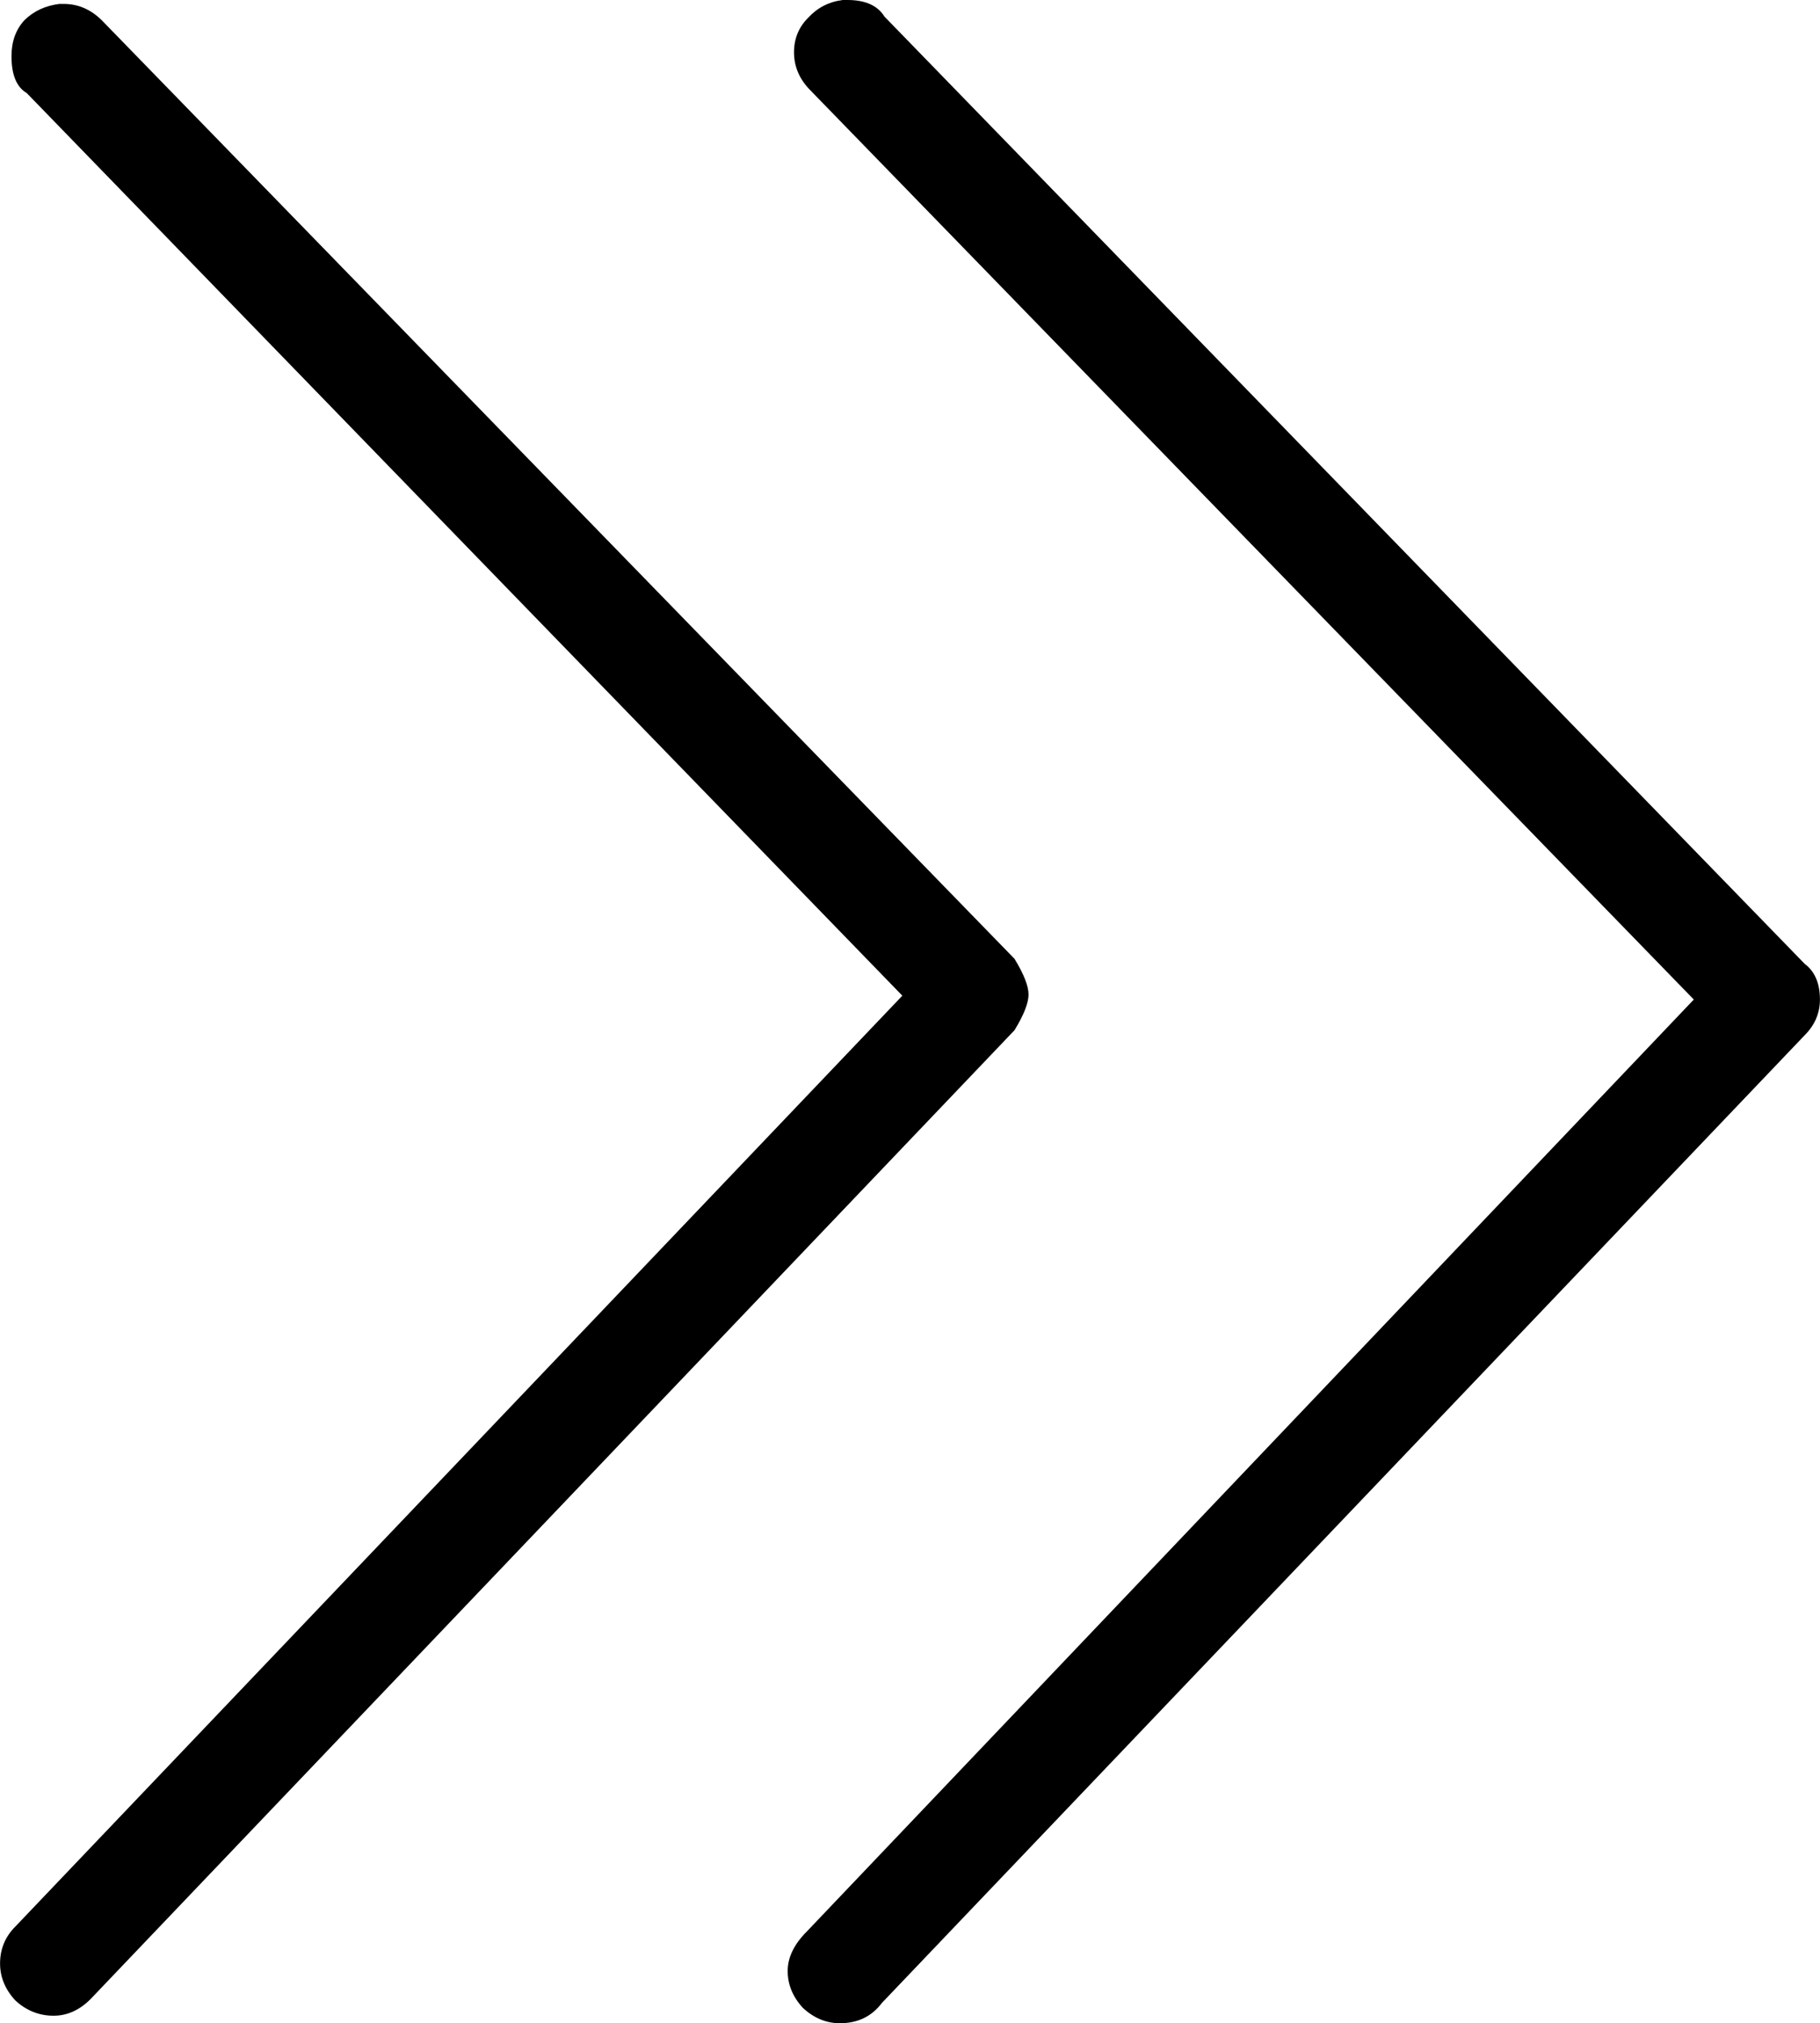 <?xml version="1.0" encoding="UTF-8" standalone="no"?>
<!-- Created with Inkscape (http://www.inkscape.org/) -->

<svg
   xmlns:dc="http://purl.org/dc/elements/1.1/"
   xmlns:cc="http://creativecommons.org/ns#"
   xmlns:rdf="http://www.w3.org/1999/02/22-rdf-syntax-ns#"
   xmlns:svg="http://www.w3.org/2000/svg"
   xmlns="http://www.w3.org/2000/svg"
   xmlns:sodipodi="http://sodipodi.sourceforge.net/DTD/sodipodi-0.dtd"
   xmlns:inkscape="http://www.inkscape.org/namespaces/inkscape"
   width="27.891"
   height="30.996"
   id="svg2"
   version="1.1"
   inkscape:version="0.48.4 r9939"
   sodipodi:docname="e.svg">
  <defs
     id="defs4" />
  <sodipodi:namedview
     id="base"
     pagecolor="#ffffff"
     bordercolor="#666666"
     borderopacity="1.0"
     inkscape:pageopacity="0.0"
     inkscape:pageshadow="2"
     inkscape:zoom="0.98994949"
     inkscape:cx="-144.82722"
     inkscape:cy="159.75303"
     inkscape:document-units="px"
     inkscape:current-layer="layer1"
     showgrid="false"
     inkscape:window-width="1596"
     inkscape:window-height="861"
     inkscape:window-x="0"
     inkscape:window-y="18"
     inkscape:window-maximized="0"
     fit-margin-top="0"
     fit-margin-left="0"
     fit-margin-right="0"
     fit-margin-bottom="0" />
  <g
     inkscape:label="Layer 1"
     inkscape:groupmode="layer"
     id="layer1"
     transform="translate(-395.344,-35.064)">
    <path
       style="font-size:40px;font-style:normal;font-weight:normal;line-height:125%;letter-spacing:0px;word-spacing:0px;fill:#000000;fill-opacity:1;stroke:none;font-family:Sans"
       inkscape:connector-curvature="0"
       id="path3074"
       d="m 408.254,35.064 0.078,0 c 0.273,3e-5 0.462,0.085 0.566,0.254 l 14.102,14.512 c 0.156,0.117 0.234,0.299 0.234,0.547 -3e-5,0.208 -0.078,0.391 -0.234,0.547 L 408.86,65.748 c -0.156,0.208 -0.371,0.312 -0.645,0.312 -0.208,0 -0.397,-0.078 -0.566,-0.234 -0.156,-0.169 -0.234,-0.358 -0.234,-0.566 -2e-5,-0.208 0.098,-0.41 0.293,-0.605 L 421.301,50.377 407.766,36.451 c -0.169,-0.169 -0.254,-0.365 -0.254,-0.586 -2e-5,-0.208 0.072,-0.384 0.215,-0.527 0.143,-0.156 0.319,-0.247 0.527,-0.273 m -11.992,0.059 0.059,0 c 0.221,3e-5 0.417,0.085 0.586,0.254 l 13.984,14.375 c 0.143,0.234 0.215,0.417 0.215,0.547 -3e-5,0.13 -0.072,0.313 -0.215,0.547 l -14.16,14.844 c -0.169,0.169 -0.358,0.254 -0.566,0.254 -0.221,0 -0.417,-0.078 -0.586,-0.234 -0.156,-0.169 -0.234,-0.358 -0.234,-0.566 -1e-5,-0.221 0.078,-0.41 0.234,-0.566 L 409.172,50.318 395.754,36.49 c -0.156,-0.091 -0.234,-0.28 -0.234,-0.566 -10e-6,-0.221 0.065,-0.404 0.195,-0.547 0.143,-0.143 0.326,-0.228 0.547,-0.254" />
  </g>
</svg>
